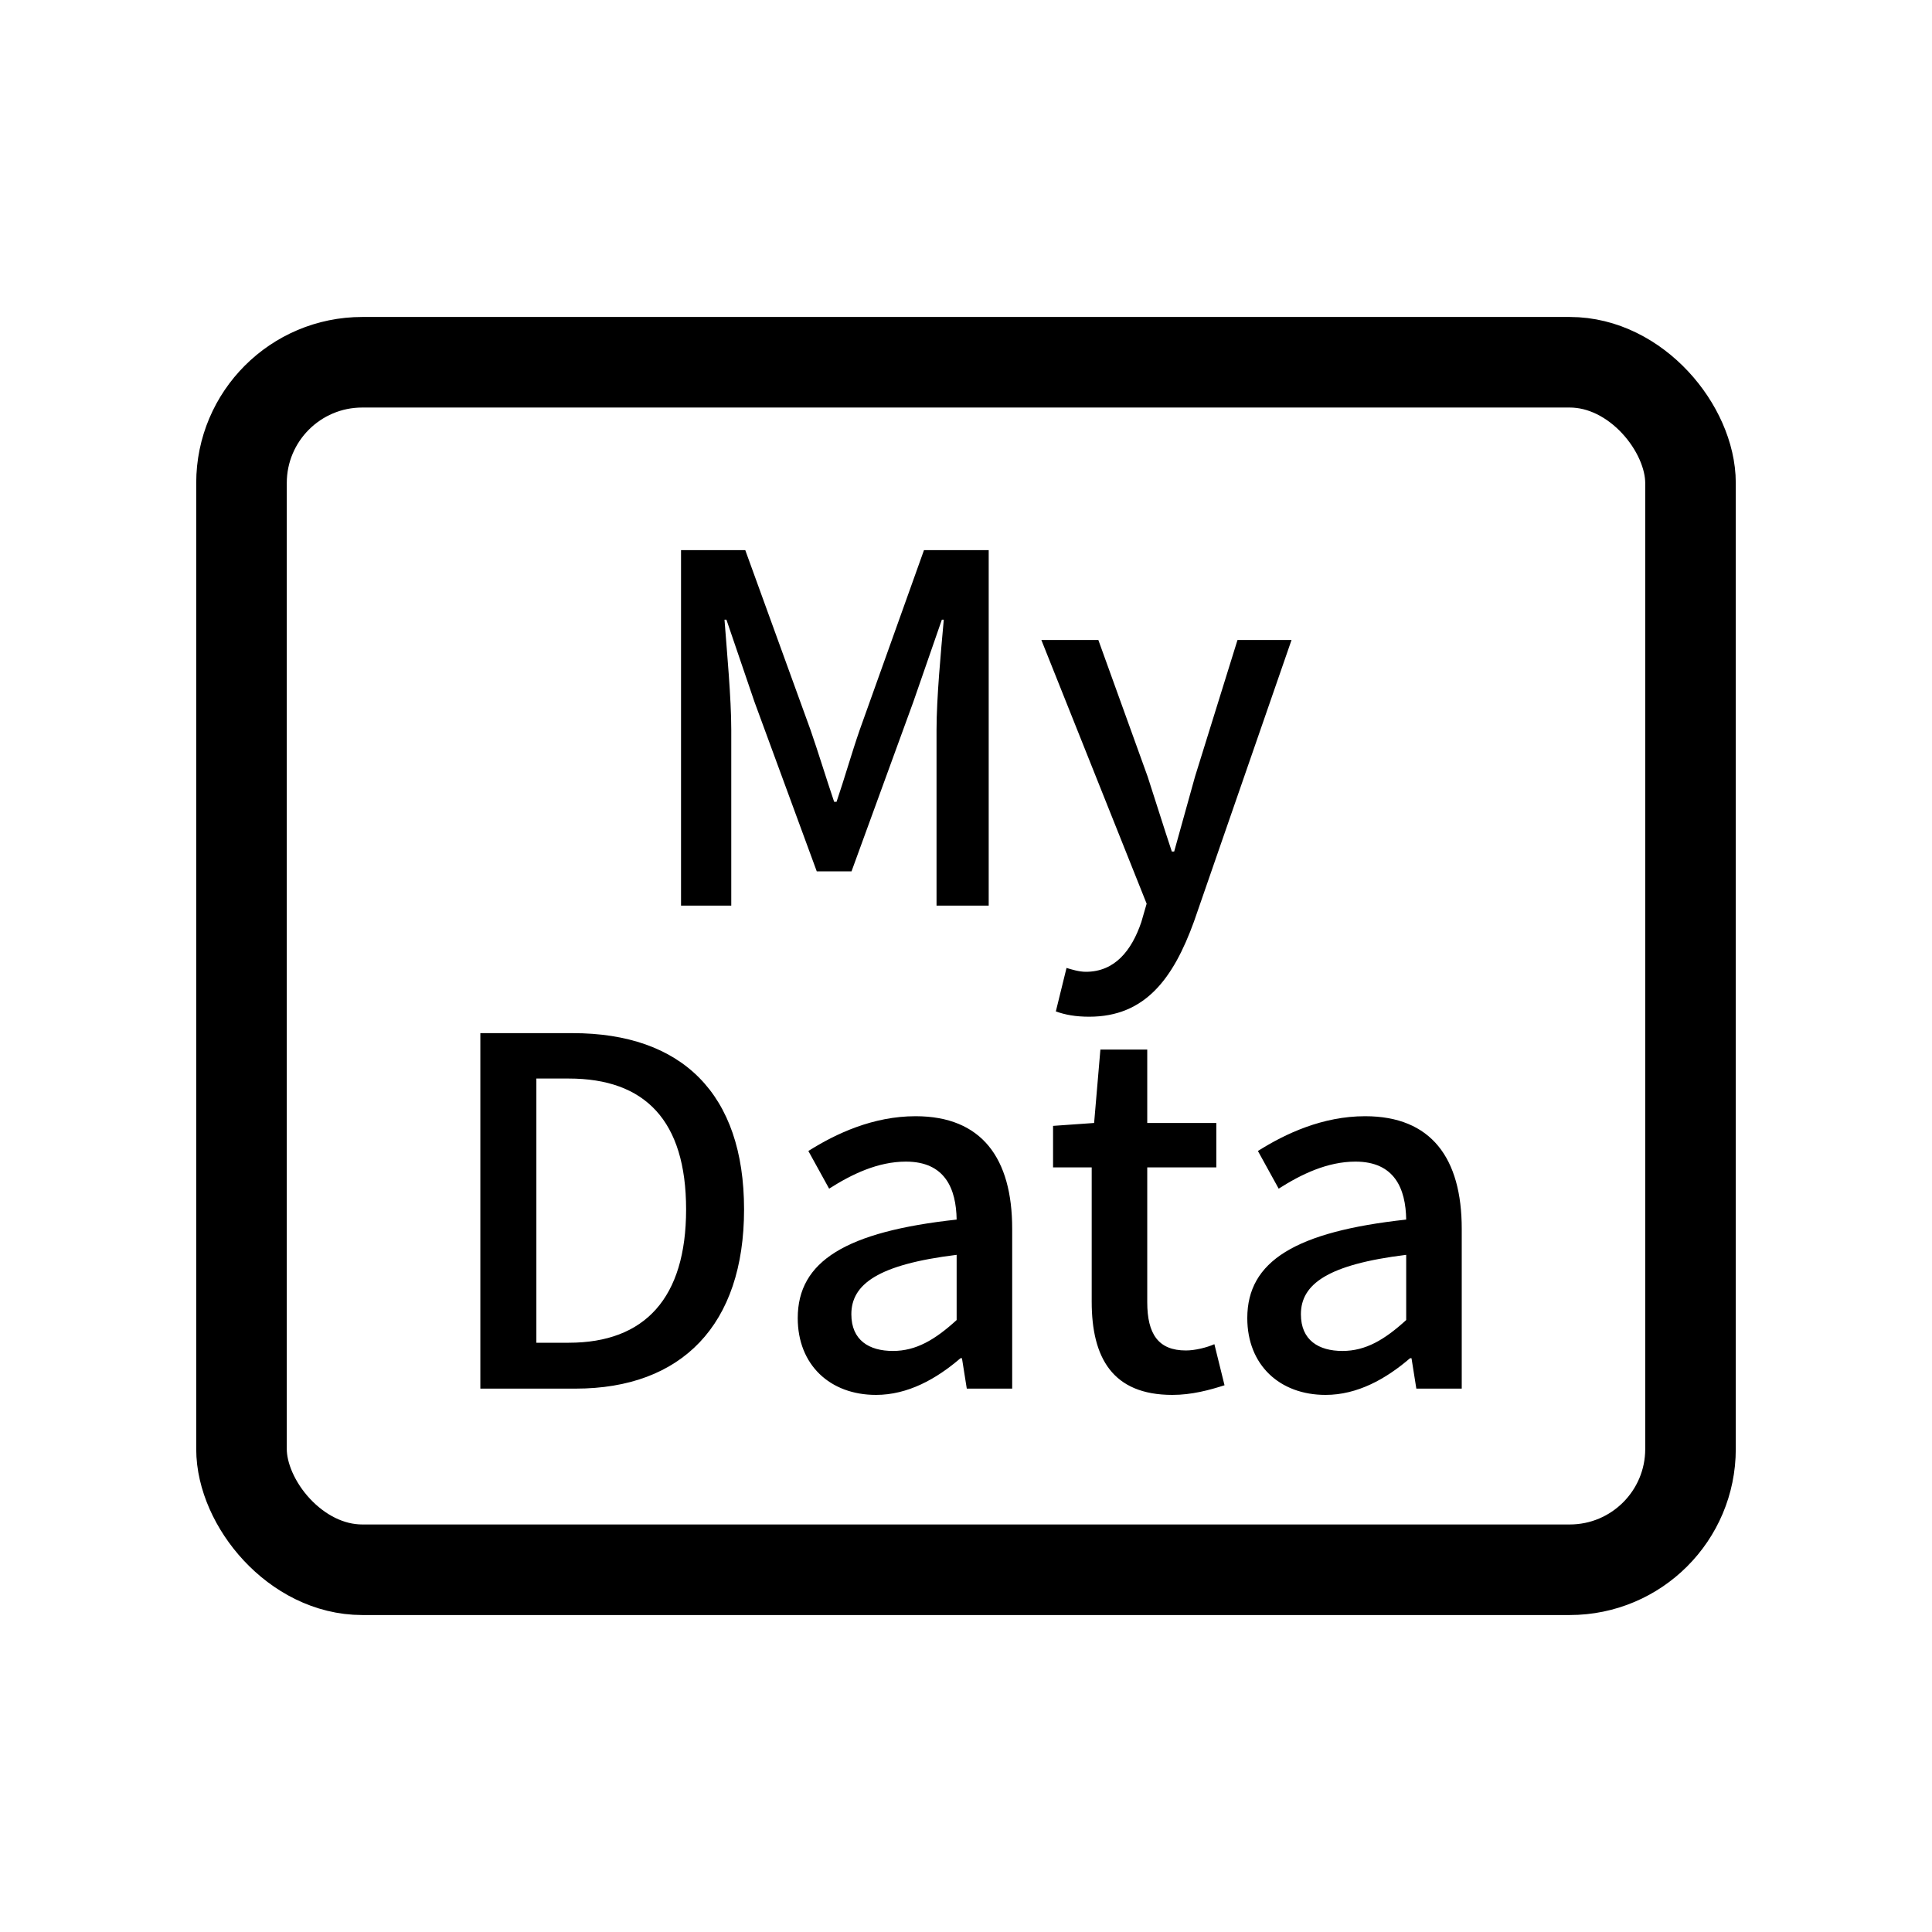 <svg width="32" height="32" viewBox="0 0 32 32" fill="none" xmlns="http://www.w3.org/2000/svg">
<rect width="32" height="32" fill="white"/>
<rect x="4" y="6" width="24" height="20" rx="2" stroke="currentColor" stroke-width="1.5"/>
<path d="M11.28 15H12.112V12.088C12.112 11.56 12.04 10.8 12 10.264H12.032L12.496 11.624L13.528 14.432H14.104L15.128 11.624L15.6 10.264H15.632C15.584 10.8 15.512 11.56 15.512 12.088V15H16.376V9.112H15.304L14.24 12.088C14.104 12.48 13.992 12.88 13.856 13.28H13.816C13.68 12.88 13.56 12.48 13.424 12.088L12.344 9.112H11.28V15ZM21.392 10.6H20.497L19.793 12.864L19.448 14.104H19.409C19.273 13.696 19.137 13.256 19.009 12.864L18.192 10.6H17.248L18.992 14.968L18.904 15.272C18.744 15.744 18.465 16.096 17.985 16.096C17.872 16.096 17.744 16.056 17.665 16.032L17.488 16.752C17.64 16.808 17.817 16.84 18.041 16.84C18.968 16.84 19.433 16.208 19.776 15.264L21.392 10.6ZM7.956 23H9.532C11.292 23 12.324 21.944 12.324 20.032C12.324 18.112 11.292 17.112 9.484 17.112H7.956V23ZM8.884 22.24V17.864H9.42C10.684 17.864 11.364 18.56 11.364 20.032C11.364 21.496 10.684 22.24 9.42 22.24H8.884ZM14.509 23.104C15.037 23.104 15.509 22.84 15.909 22.496H15.933L16.013 23H16.765V20.352C16.765 19.184 16.261 18.488 15.165 18.488C14.461 18.488 13.845 18.776 13.389 19.064L13.733 19.688C14.109 19.448 14.541 19.24 15.005 19.24C15.653 19.24 15.837 19.688 15.845 20.2C14.013 20.4 13.213 20.888 13.213 21.832C13.213 22.608 13.749 23.104 14.509 23.104ZM14.789 22.376C14.397 22.376 14.101 22.2 14.101 21.768C14.101 21.272 14.541 20.944 15.845 20.784V21.864C15.485 22.192 15.173 22.376 14.789 22.376ZM19.418 23.104C19.738 23.104 20.034 23.024 20.282 22.944L20.114 22.264C19.986 22.32 19.794 22.368 19.642 22.368C19.186 22.368 19.002 22.096 19.002 21.568V19.336H20.146V18.6H19.002V17.384H18.226L18.122 18.6L17.442 18.648V19.336H18.082V21.56C18.082 22.488 18.426 23.104 19.418 23.104ZM21.955 23.104C22.483 23.104 22.955 22.84 23.355 22.496H23.379L23.459 23H24.211V20.352C24.211 19.184 23.707 18.488 22.611 18.488C21.907 18.488 21.291 18.776 20.835 19.064L21.179 19.688C21.555 19.448 21.987 19.24 22.451 19.24C23.099 19.24 23.283 19.688 23.291 20.2C21.459 20.4 20.659 20.888 20.659 21.832C20.659 22.608 21.195 23.104 21.955 23.104ZM22.235 22.376C21.843 22.376 21.547 22.2 21.547 21.768C21.547 21.272 21.987 20.944 23.291 20.784V21.864C22.931 22.192 22.619 22.376 22.235 22.376Z" fill="currentColor"/>
</svg>
